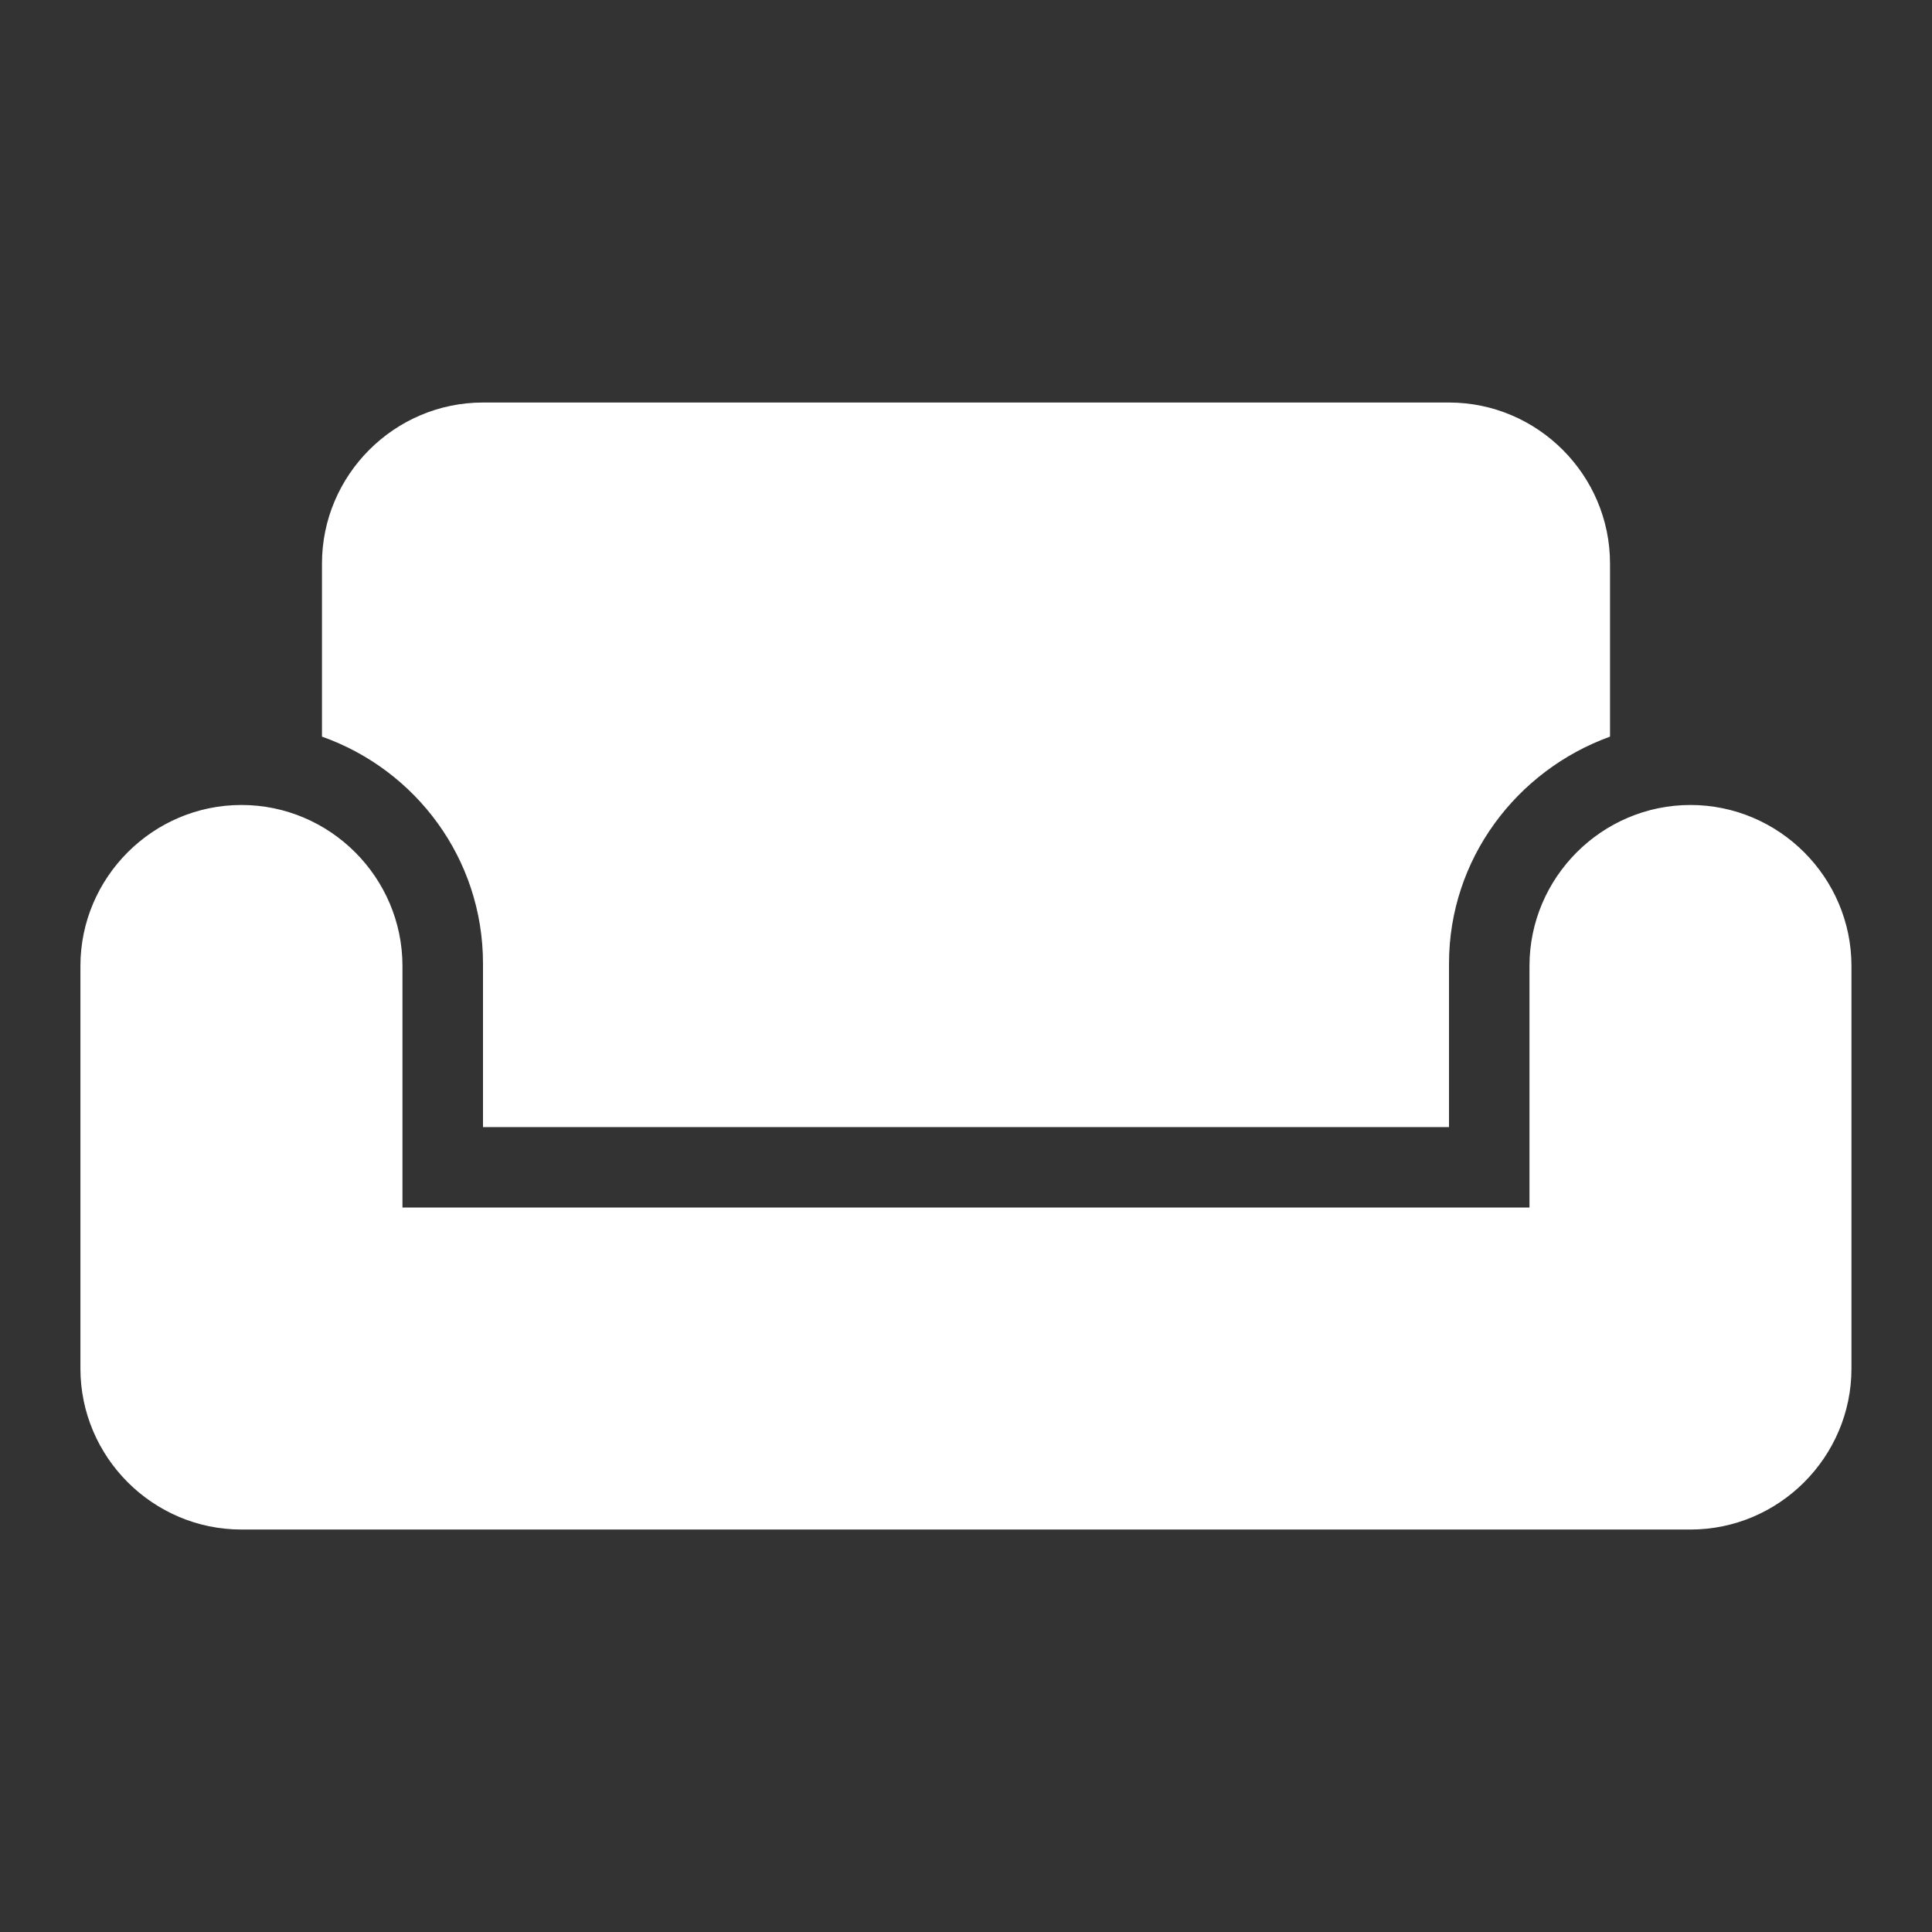 <!-- Generated by IcoMoon.io -->
<svg version="1.1" xmlns="http://www.w3.org/2000/svg" width="32" height="32" viewBox="0 0 32 32">
<rect x="0" y="0" width="32" height="32" fill="#333333" stroke="none"/>
<title>mt-weekend</title>
<path fill="#fff" d="M28 13.333c-1.467 0-2.667 1.2-2.667 2.667v4h-18.667v-4c0-1.467-1.2-2.667-2.667-2.667s-2.667 1.2-2.667 2.667v6.667c0 1.467 1.2 2.667 2.667 2.667h24c1.467 0 2.667-1.2 2.667-2.667v-6.667c0-1.467-1.2-2.667-2.667-2.667v0zM24 6.667h-16c-1.467 0-2.667 1.2-2.667 2.667v2.867c1.547 0.547 2.667 2.013 2.667 3.76v2.707h16v-2.707c0-1.733 1.12-3.2 2.667-3.76v-2.867c0-1.467-1.2-2.667-2.667-2.667v0z"></path>
</svg>
